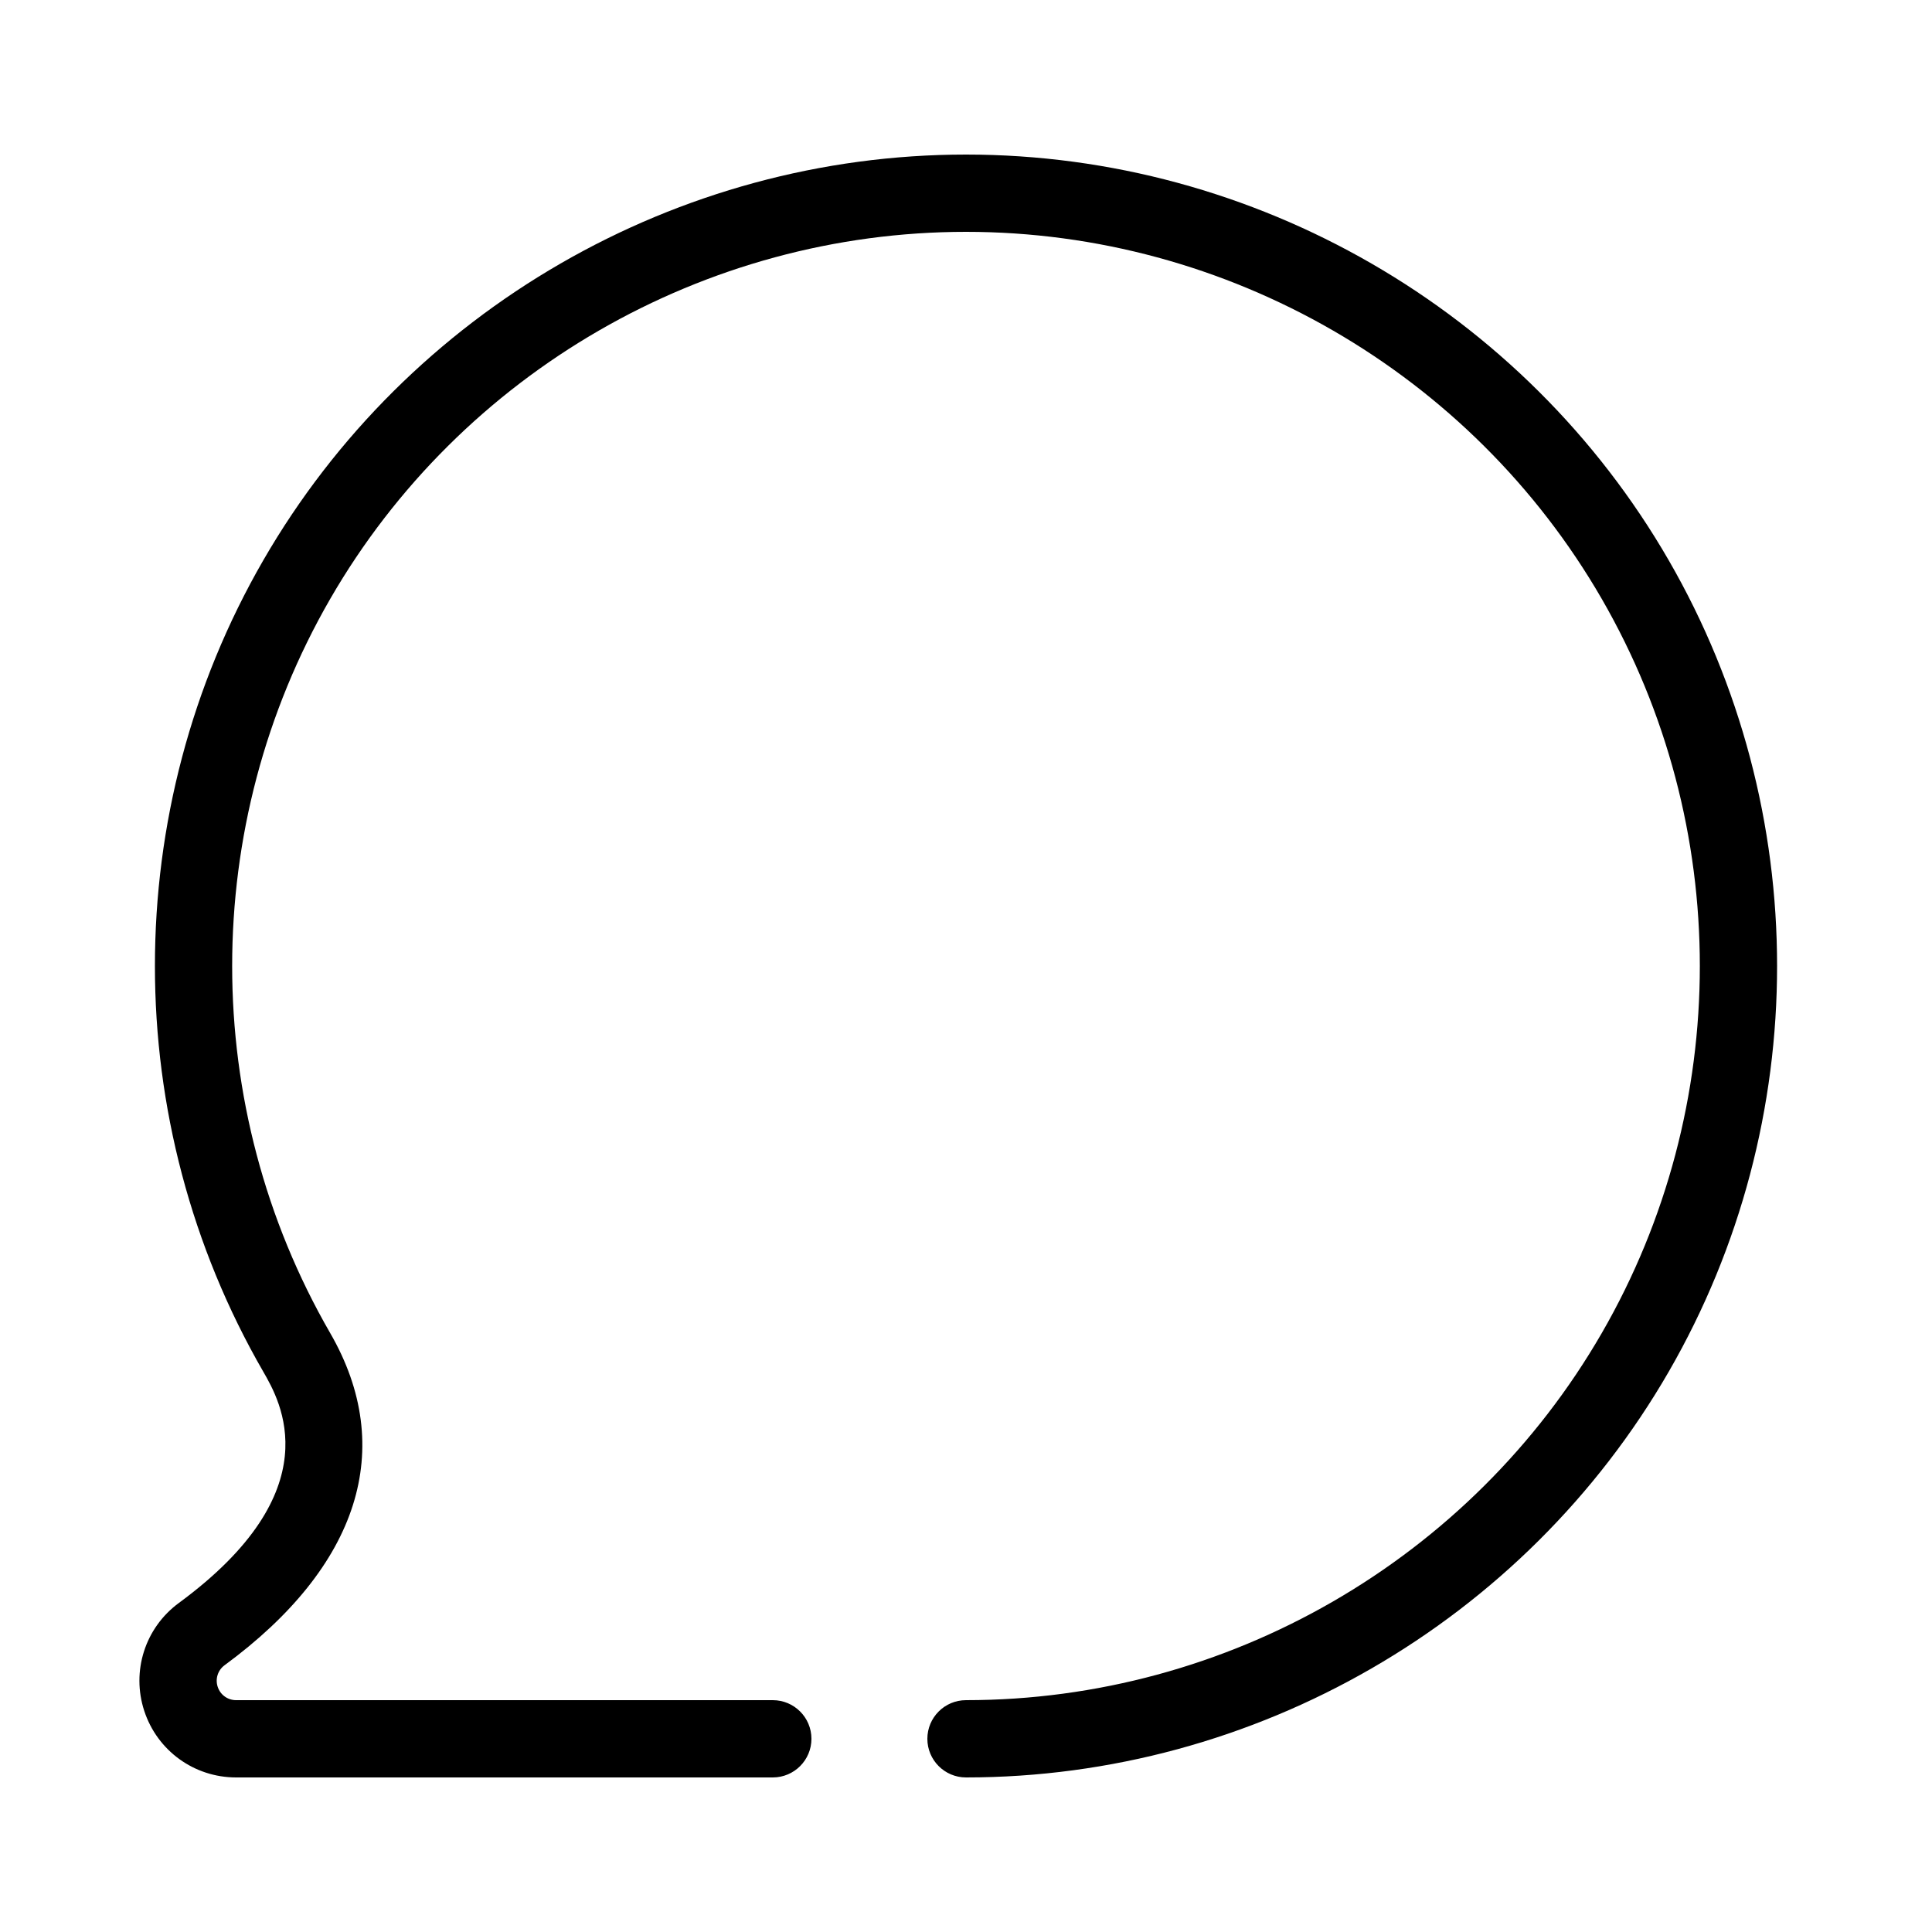 
<svg xmlns="http://www.w3.org/2000/svg" xmlns:xlink="http://www.w3.org/1999/xlink" version="1.1" id="Layer_1" x="0px" y="0px" width="100px" height="100px" viewBox="0 0 100 100" enable-background="new 0 0 100 100" xml:space="preserve">
<path d="M50,92c-1.104,0-2-0.896-2-2s0.896-2,2-2c13.533,0,26.143-7.28,32.908-19c6.767-11.72,6.767-26.28,0-38  C76.143,19.28,63.533,12,50,12c-13.533,0-26.143,7.28-32.909,19c-6.766,11.72-6.766,26.28,0,38  c3.444,5.966,1.502,12.072-5.468,17.193c-0.348,0.256-0.491,0.705-0.355,1.117C11.403,87.724,11.785,88,12.218,88H40  c1.104,0,2,0.896,2,2s-0.896,2-2,2H12.218c-2.166,0-4.075-1.383-4.75-3.44c-0.677-2.06,0.042-4.306,1.787-5.589  c7.922-5.821,5.25-10.45,4.373-11.971c-7.479-12.953-7.479-29.047,0-42S35.043,8,50,8c14.958,0,28.895,8.047,36.373,21  s7.479,29.047,0,42S64.958,92,50,92z"/>
</svg>